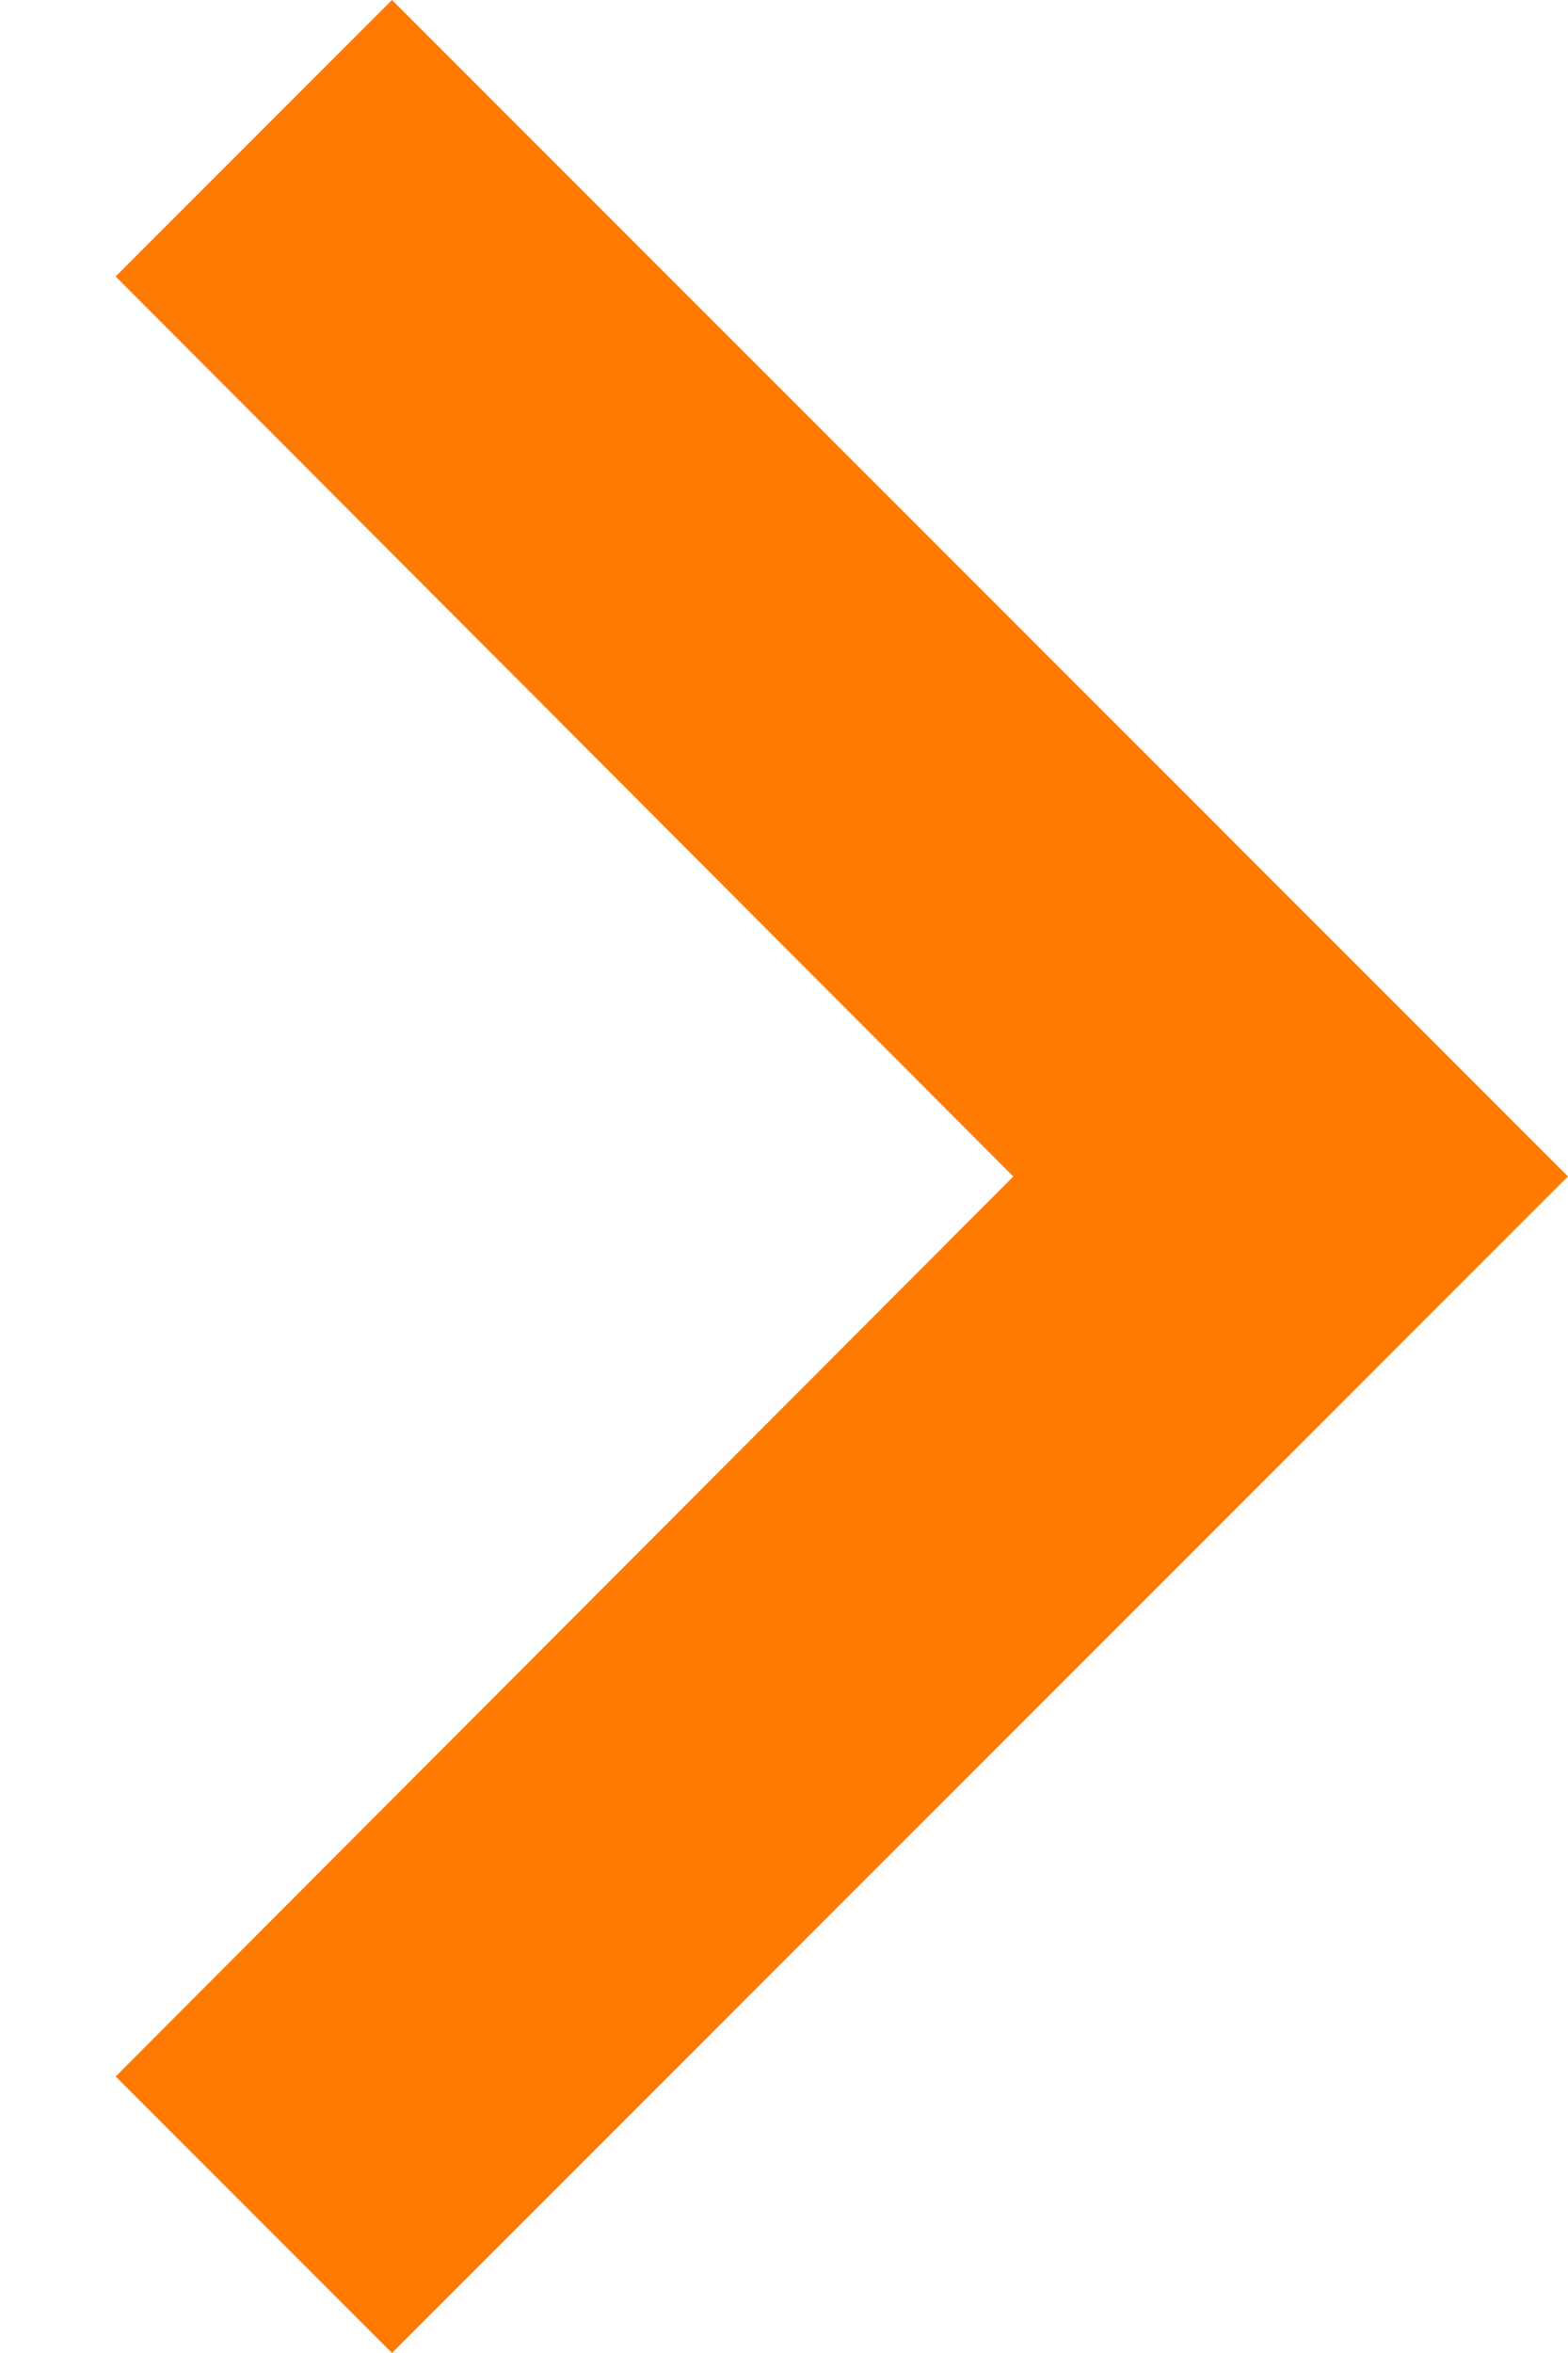<?xml version="1.0" encoding="UTF-8" standalone="no"?>
<svg width="8px" height="12px" viewBox="0 0 8 12" version="1.1" xmlns="http://www.w3.org/2000/svg" xmlns:xlink="http://www.w3.org/1999/xlink">
    <!-- Generator: Sketch 40.2 (33826) - http://www.bohemiancoding.com/sketch -->
    <title>Fill 2</title>
    <desc>Created with Sketch.</desc>
    <defs></defs>
    <g id="Page-1" stroke="none" stroke-width="1" fill="none" fill-rule="evenodd">
        <g id="inferno-comp-02b" transform="translate(-369, -6075)" fill="#FF7A00">
            <g id="tech" transform="translate(20, 5583)">
                <g id="image" transform="translate(660.5, 552.5) scale(-1, 1) translate(-660.5, -552.5) translate(239, 361)">
                    <g id="power" transform="translate(725, 125)">
                        <polygon id="Fill-2" transform="translate(3.705, 12) scale(-1, 1) translate(-3.705, -12) " points="5.15143483e-14 16.59 4.58 12 5.15143483e-14 7.41 1.41 6 7.41 12 1.41 18"></polygon>
                    </g>
                </g>
            </g>
        </g>
    </g>
</svg>